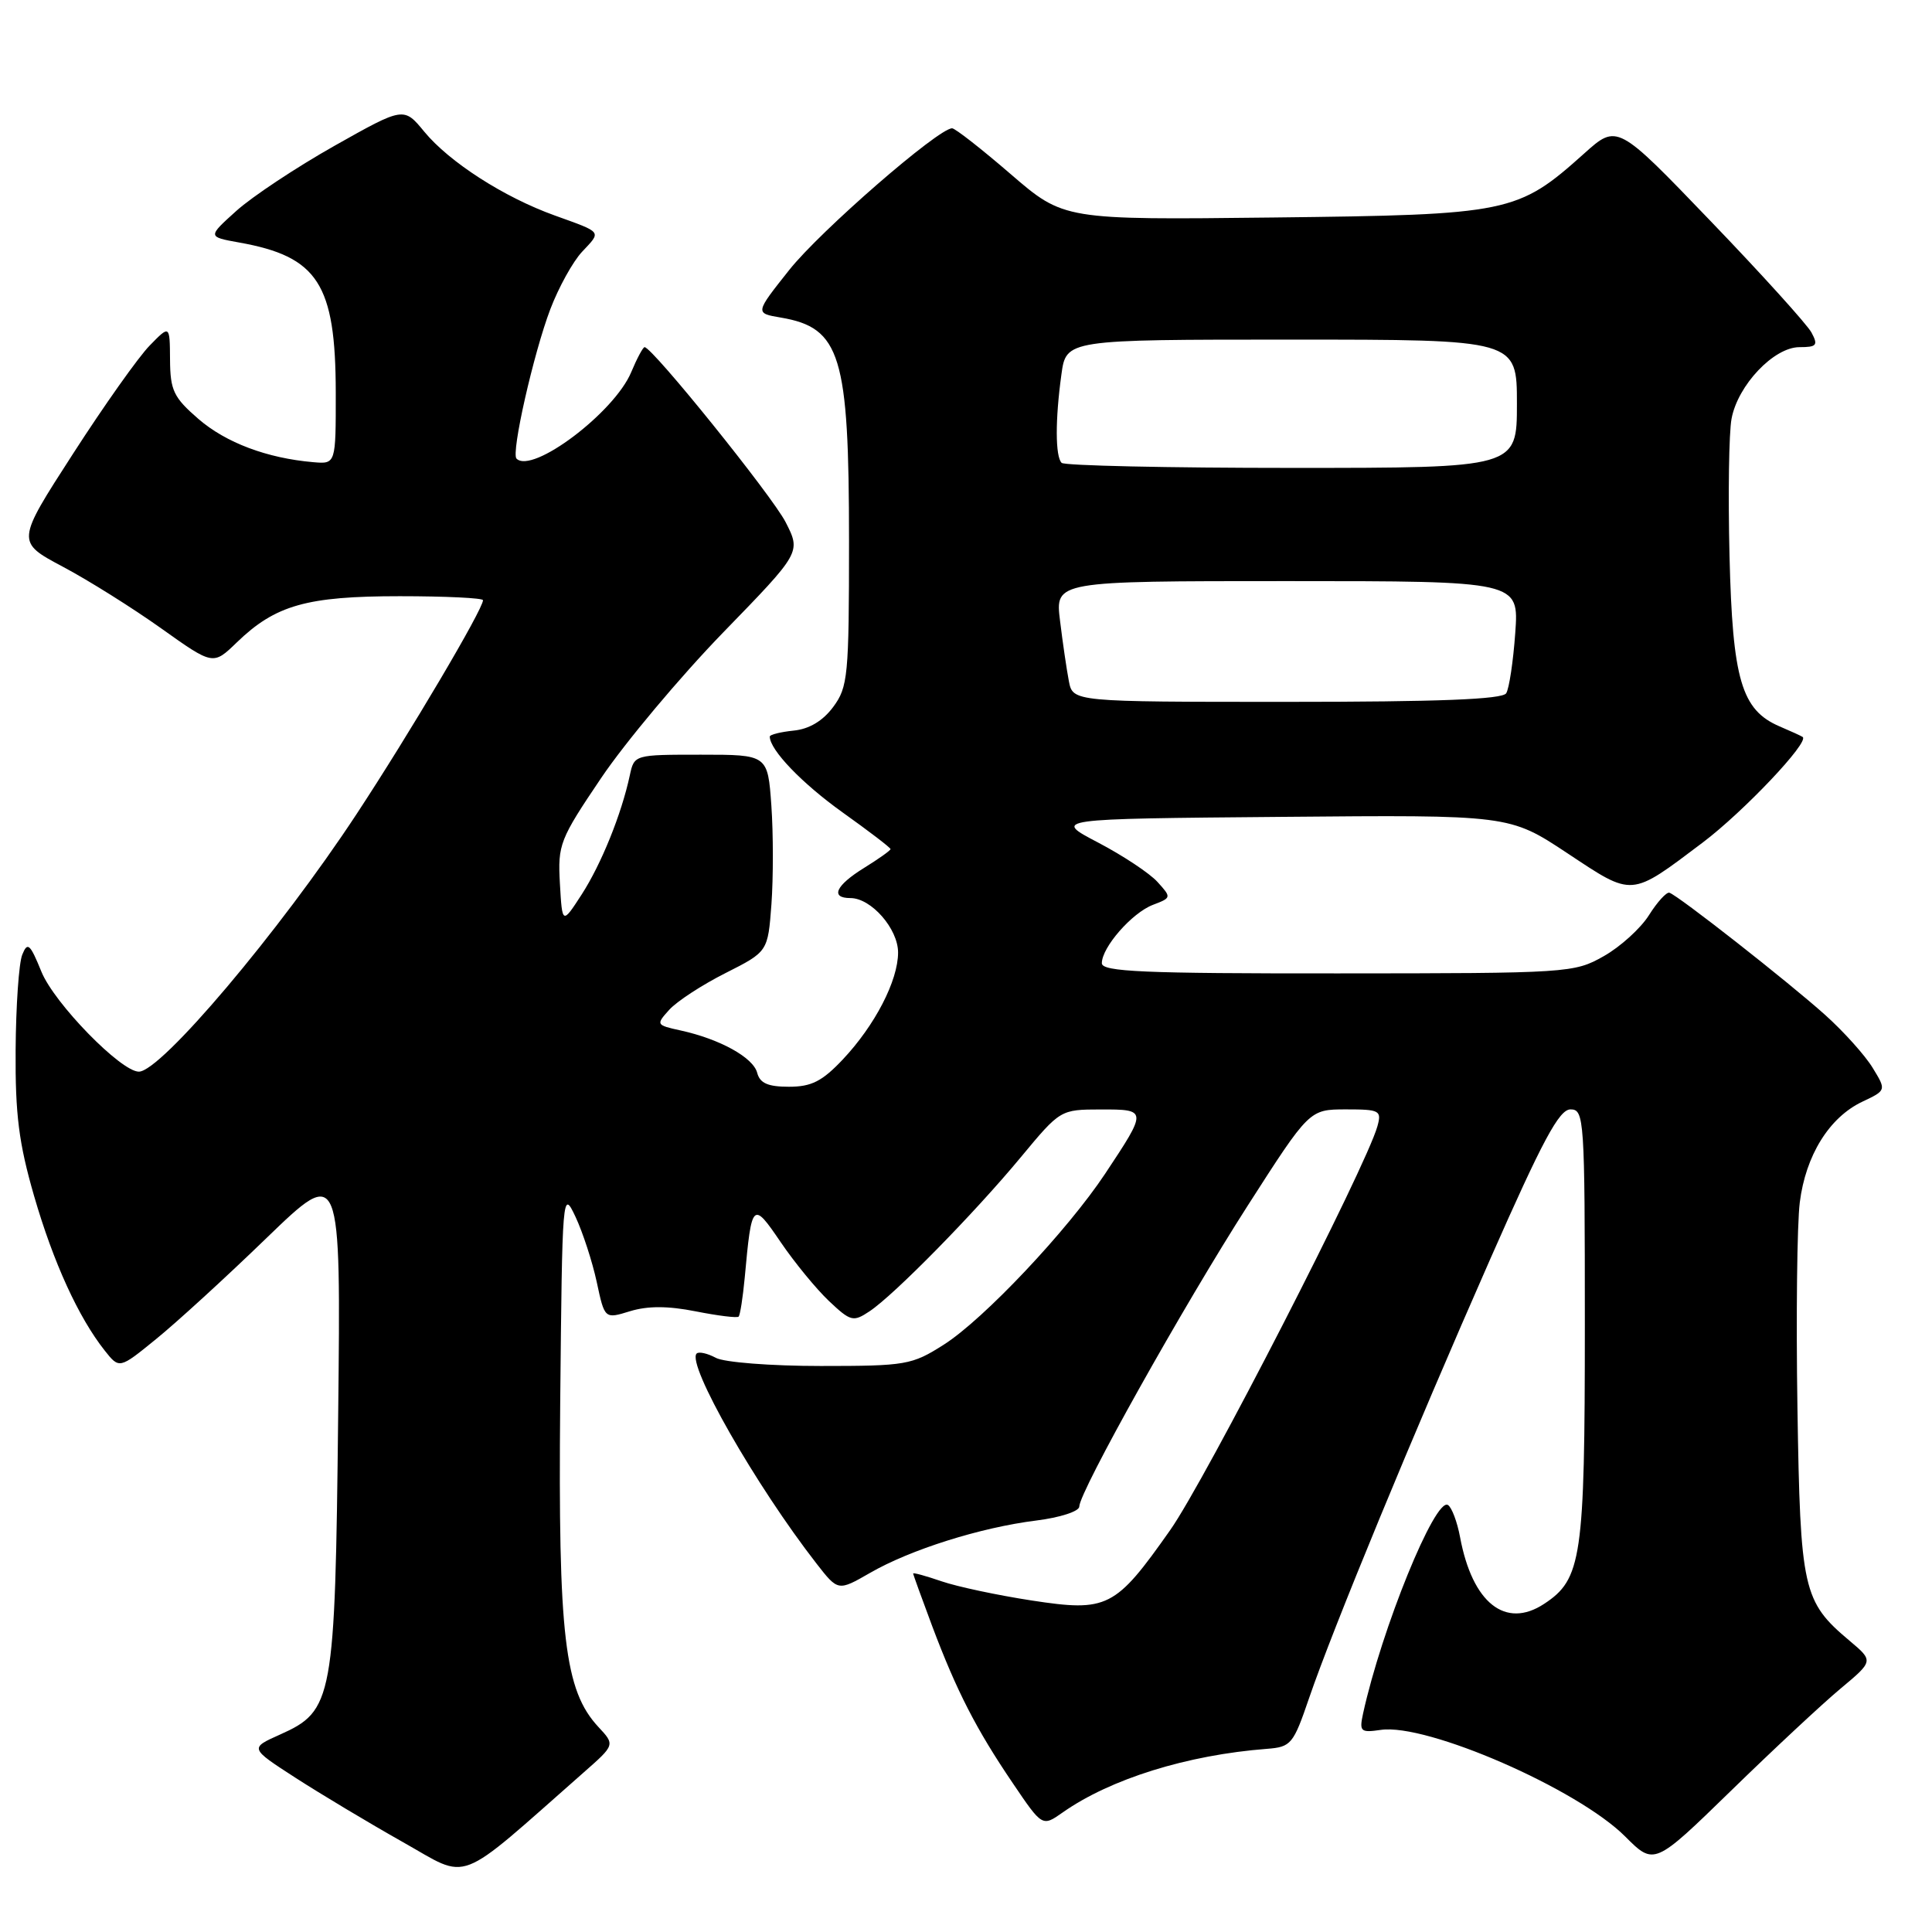 <?xml version="1.0" encoding="UTF-8" standalone="no"?>
<!DOCTYPE svg PUBLIC "-//W3C//DTD SVG 1.1//EN" "http://www.w3.org/Graphics/SVG/1.1/DTD/svg11.dtd" >
<svg xmlns="http://www.w3.org/2000/svg" xmlns:xlink="http://www.w3.org/1999/xlink" version="1.1" viewBox="0 0 256 256">
 <g >
 <path fill="currentColor"
d=" M 77.35 234.85 C 81.50 231.20 81.50 231.20 79.29 228.83 C 74.80 224.00 73.95 216.78 74.23 185.91 C 74.50 157.96 74.53 157.56 76.26 161.24 C 77.22 163.29 78.49 167.18 79.07 169.87 C 80.12 174.78 80.12 174.78 83.49 173.74 C 85.82 173.03 88.50 173.03 92.18 173.76 C 95.11 174.34 97.67 174.66 97.87 174.46 C 98.07 174.26 98.43 171.94 98.68 169.30 C 99.60 159.23 99.72 159.11 103.45 164.60 C 105.28 167.29 108.16 170.80 109.84 172.39 C 112.72 175.11 113.06 175.19 115.21 173.76 C 118.47 171.60 129.11 160.76 135.26 153.34 C 140.50 147.03 140.50 147.02 145.86 147.01 C 152.05 147.00 152.05 147.07 146.44 155.52 C 141.44 163.05 130.33 174.83 125.05 178.18 C 120.82 180.87 120.05 181.00 108.74 181.00 C 102.14 181.00 95.97 180.52 94.85 179.92 C 93.74 179.32 92.60 179.07 92.31 179.35 C 90.94 180.72 100.15 196.85 108.19 207.18 C 111.05 210.85 111.05 210.85 115.28 208.42 C 120.63 205.33 129.93 202.40 137.29 201.48 C 140.45 201.09 143.00 200.26 143.01 199.63 C 143.02 197.67 156.81 173.04 165.33 159.75 C 173.50 147.01 173.50 147.01 178.32 147.00 C 182.83 147.00 183.10 147.14 182.51 149.25 C 181.00 154.65 159.70 196.17 155.06 202.74 C 147.77 213.10 146.75 213.61 136.68 212.07 C 132.19 211.38 126.82 210.24 124.76 209.53 C 122.69 208.82 121.00 208.35 121.00 208.50 C 121.00 208.64 122.14 211.78 123.52 215.47 C 126.77 224.10 129.35 229.13 134.20 236.28 C 138.11 242.06 138.11 242.06 140.81 240.16 C 147.14 235.71 157.33 232.54 167.88 231.73 C 171.08 231.48 171.37 231.13 173.47 224.98 C 176.59 215.85 187.27 189.97 197.50 166.75 C 204.41 151.08 206.60 147.00 208.10 147.00 C 209.92 147.00 210.00 148.18 210.00 175.53 C 210.00 206.48 209.59 209.25 204.59 212.53 C 199.48 215.88 195.10 212.41 193.47 203.70 C 193.09 201.65 192.36 199.72 191.86 199.42 C 190.17 198.37 183.07 215.82 180.61 227.07 C 180.10 229.44 180.28 229.61 182.96 229.22 C 189.06 228.32 209.03 237.03 215.34 243.34 C 219.19 247.19 219.19 247.19 229.35 237.30 C 234.93 231.86 241.47 225.76 243.88 223.75 C 248.26 220.09 248.26 220.09 245.09 217.42 C 238.88 212.20 238.55 210.71 238.17 186.53 C 237.98 174.44 238.12 162.20 238.48 159.33 C 239.26 153.10 242.38 148.06 246.77 145.98 C 249.96 144.47 249.96 144.47 248.13 141.48 C 247.13 139.84 244.31 136.70 241.86 134.50 C 237.02 130.15 222.34 118.63 221.20 118.29 C 220.82 118.18 219.60 119.51 218.50 121.26 C 217.40 123.01 214.70 125.46 212.50 126.70 C 208.58 128.92 207.86 128.97 177.25 128.98 C 151.50 129.00 146.00 128.76 146.00 127.63 C 146.00 125.52 149.99 120.96 152.76 119.90 C 155.23 118.96 155.24 118.92 153.38 116.87 C 152.35 115.72 148.80 113.37 145.50 111.64 C 139.50 108.50 139.50 108.50 169.75 108.24 C 200.00 107.97 200.00 107.97 207.69 113.06 C 216.46 118.87 215.97 118.91 225.62 111.64 C 231.05 107.54 239.81 98.29 238.86 97.65 C 238.66 97.51 237.28 96.88 235.80 96.25 C 230.75 94.08 229.57 90.06 229.17 73.66 C 228.97 65.49 229.09 57.31 229.44 55.48 C 230.27 51.03 235.05 46.00 238.44 46.00 C 240.73 46.00 240.94 45.75 240.03 44.06 C 239.46 43.00 233.44 36.34 226.64 29.27 C 214.29 16.41 214.29 16.41 209.90 20.35 C 201.09 28.24 200.01 28.46 168.73 28.82 C 140.96 29.14 140.96 29.14 133.92 23.07 C 130.05 19.73 126.56 17.00 126.16 17.00 C 124.33 17.00 108.67 30.61 104.58 35.77 C 100.03 41.50 100.03 41.50 103.46 42.08 C 111.39 43.43 112.50 47.07 112.50 71.68 C 112.50 89.59 112.36 91.04 110.40 93.68 C 109.03 95.53 107.21 96.61 105.15 96.81 C 103.42 96.99 102.00 97.34 102.00 97.60 C 102.00 99.36 106.26 103.80 111.65 107.65 C 115.14 110.14 118.00 112.32 118.00 112.51 C 118.00 112.69 116.42 113.81 114.50 115.00 C 110.73 117.33 109.97 119.00 112.69 119.00 C 115.44 119.00 119.00 123.07 119.00 126.21 C 119.00 129.94 115.94 135.86 111.67 140.39 C 108.94 143.28 107.52 144.00 104.54 144.00 C 101.75 144.00 100.69 143.53 100.33 142.15 C 99.80 140.12 95.38 137.68 90.18 136.54 C 86.93 135.83 86.90 135.77 88.68 133.80 C 89.68 132.69 93.03 130.50 96.13 128.94 C 101.75 126.10 101.75 126.10 102.22 119.80 C 102.47 116.33 102.47 110.46 102.21 106.75 C 101.73 100.00 101.73 100.00 92.88 100.00 C 84.04 100.00 84.04 100.00 83.45 102.75 C 82.35 107.88 79.68 114.48 77.09 118.50 C 74.50 122.50 74.50 122.50 74.19 117.07 C 73.90 111.90 74.16 111.23 79.67 103.07 C 82.85 98.36 90.11 89.70 95.79 83.84 C 106.14 73.19 106.14 73.19 104.10 69.19 C 102.31 65.70 86.44 46.00 85.41 46.00 C 85.20 46.00 84.40 47.49 83.64 49.31 C 81.41 54.66 70.53 62.86 68.44 60.77 C 67.70 60.04 70.70 46.81 72.92 40.97 C 74.02 38.08 75.91 34.66 77.13 33.36 C 79.71 30.61 79.90 30.86 73.50 28.55 C 66.79 26.14 59.54 21.48 56.22 17.45 C 53.50 14.15 53.50 14.15 44.32 19.32 C 39.27 22.17 33.42 26.05 31.32 27.94 C 27.50 31.38 27.50 31.38 31.67 32.13 C 42.13 33.99 44.47 37.62 44.49 52.00 C 44.50 61.50 44.50 61.50 41.50 61.24 C 35.37 60.71 29.94 58.66 26.30 55.52 C 23.00 52.66 22.56 51.74 22.53 47.67 C 22.50 43.05 22.50 43.05 19.84 45.78 C 18.37 47.27 13.79 53.74 9.66 60.15 C 2.14 71.80 2.14 71.80 8.32 75.09 C 11.72 76.89 17.59 80.58 21.37 83.27 C 28.24 88.16 28.24 88.16 31.37 85.13 C 36.49 80.18 40.63 79.00 52.97 79.00 C 59.04 79.00 64.00 79.24 64.00 79.53 C 64.00 80.74 54.25 97.23 47.24 107.88 C 37.00 123.45 21.32 142.00 18.40 142.00 C 16.02 142.00 7.19 132.94 5.49 128.76 C 3.98 125.05 3.65 124.76 2.95 126.50 C 2.50 127.60 2.11 133.29 2.07 139.14 C 2.01 147.68 2.50 151.49 4.51 158.45 C 7.07 167.29 10.40 174.56 13.87 178.95 C 15.81 181.40 15.81 181.40 20.65 177.46 C 23.32 175.30 29.93 169.26 35.33 164.03 C 45.17 154.53 45.17 154.53 44.81 187.52 C 44.40 225.31 44.15 226.69 37.08 229.85 C 33.08 231.64 33.08 231.64 39.16 235.57 C 42.51 237.73 48.90 241.56 53.37 244.08 C 62.38 249.14 60.13 250.01 77.35 234.85 Z  M 141.63 90.25 C 141.34 88.74 140.81 85.14 140.46 82.25 C 139.81 77.00 139.81 77.00 170.54 77.00 C 201.27 77.00 201.27 77.00 200.78 83.86 C 200.51 87.64 199.97 91.24 199.58 91.86 C 199.09 92.67 190.62 93.00 170.52 93.00 C 142.16 93.00 142.16 93.00 141.63 90.25 Z  M 140.67 61.33 C 139.83 60.49 139.81 55.64 140.64 49.64 C 141.27 45.00 141.27 45.00 171.14 45.00 C 201.00 45.00 201.00 45.00 201.00 53.50 C 201.00 62.00 201.00 62.00 171.17 62.00 C 154.76 62.00 141.03 61.70 140.67 61.33 Z "/>
</g>
</svg>